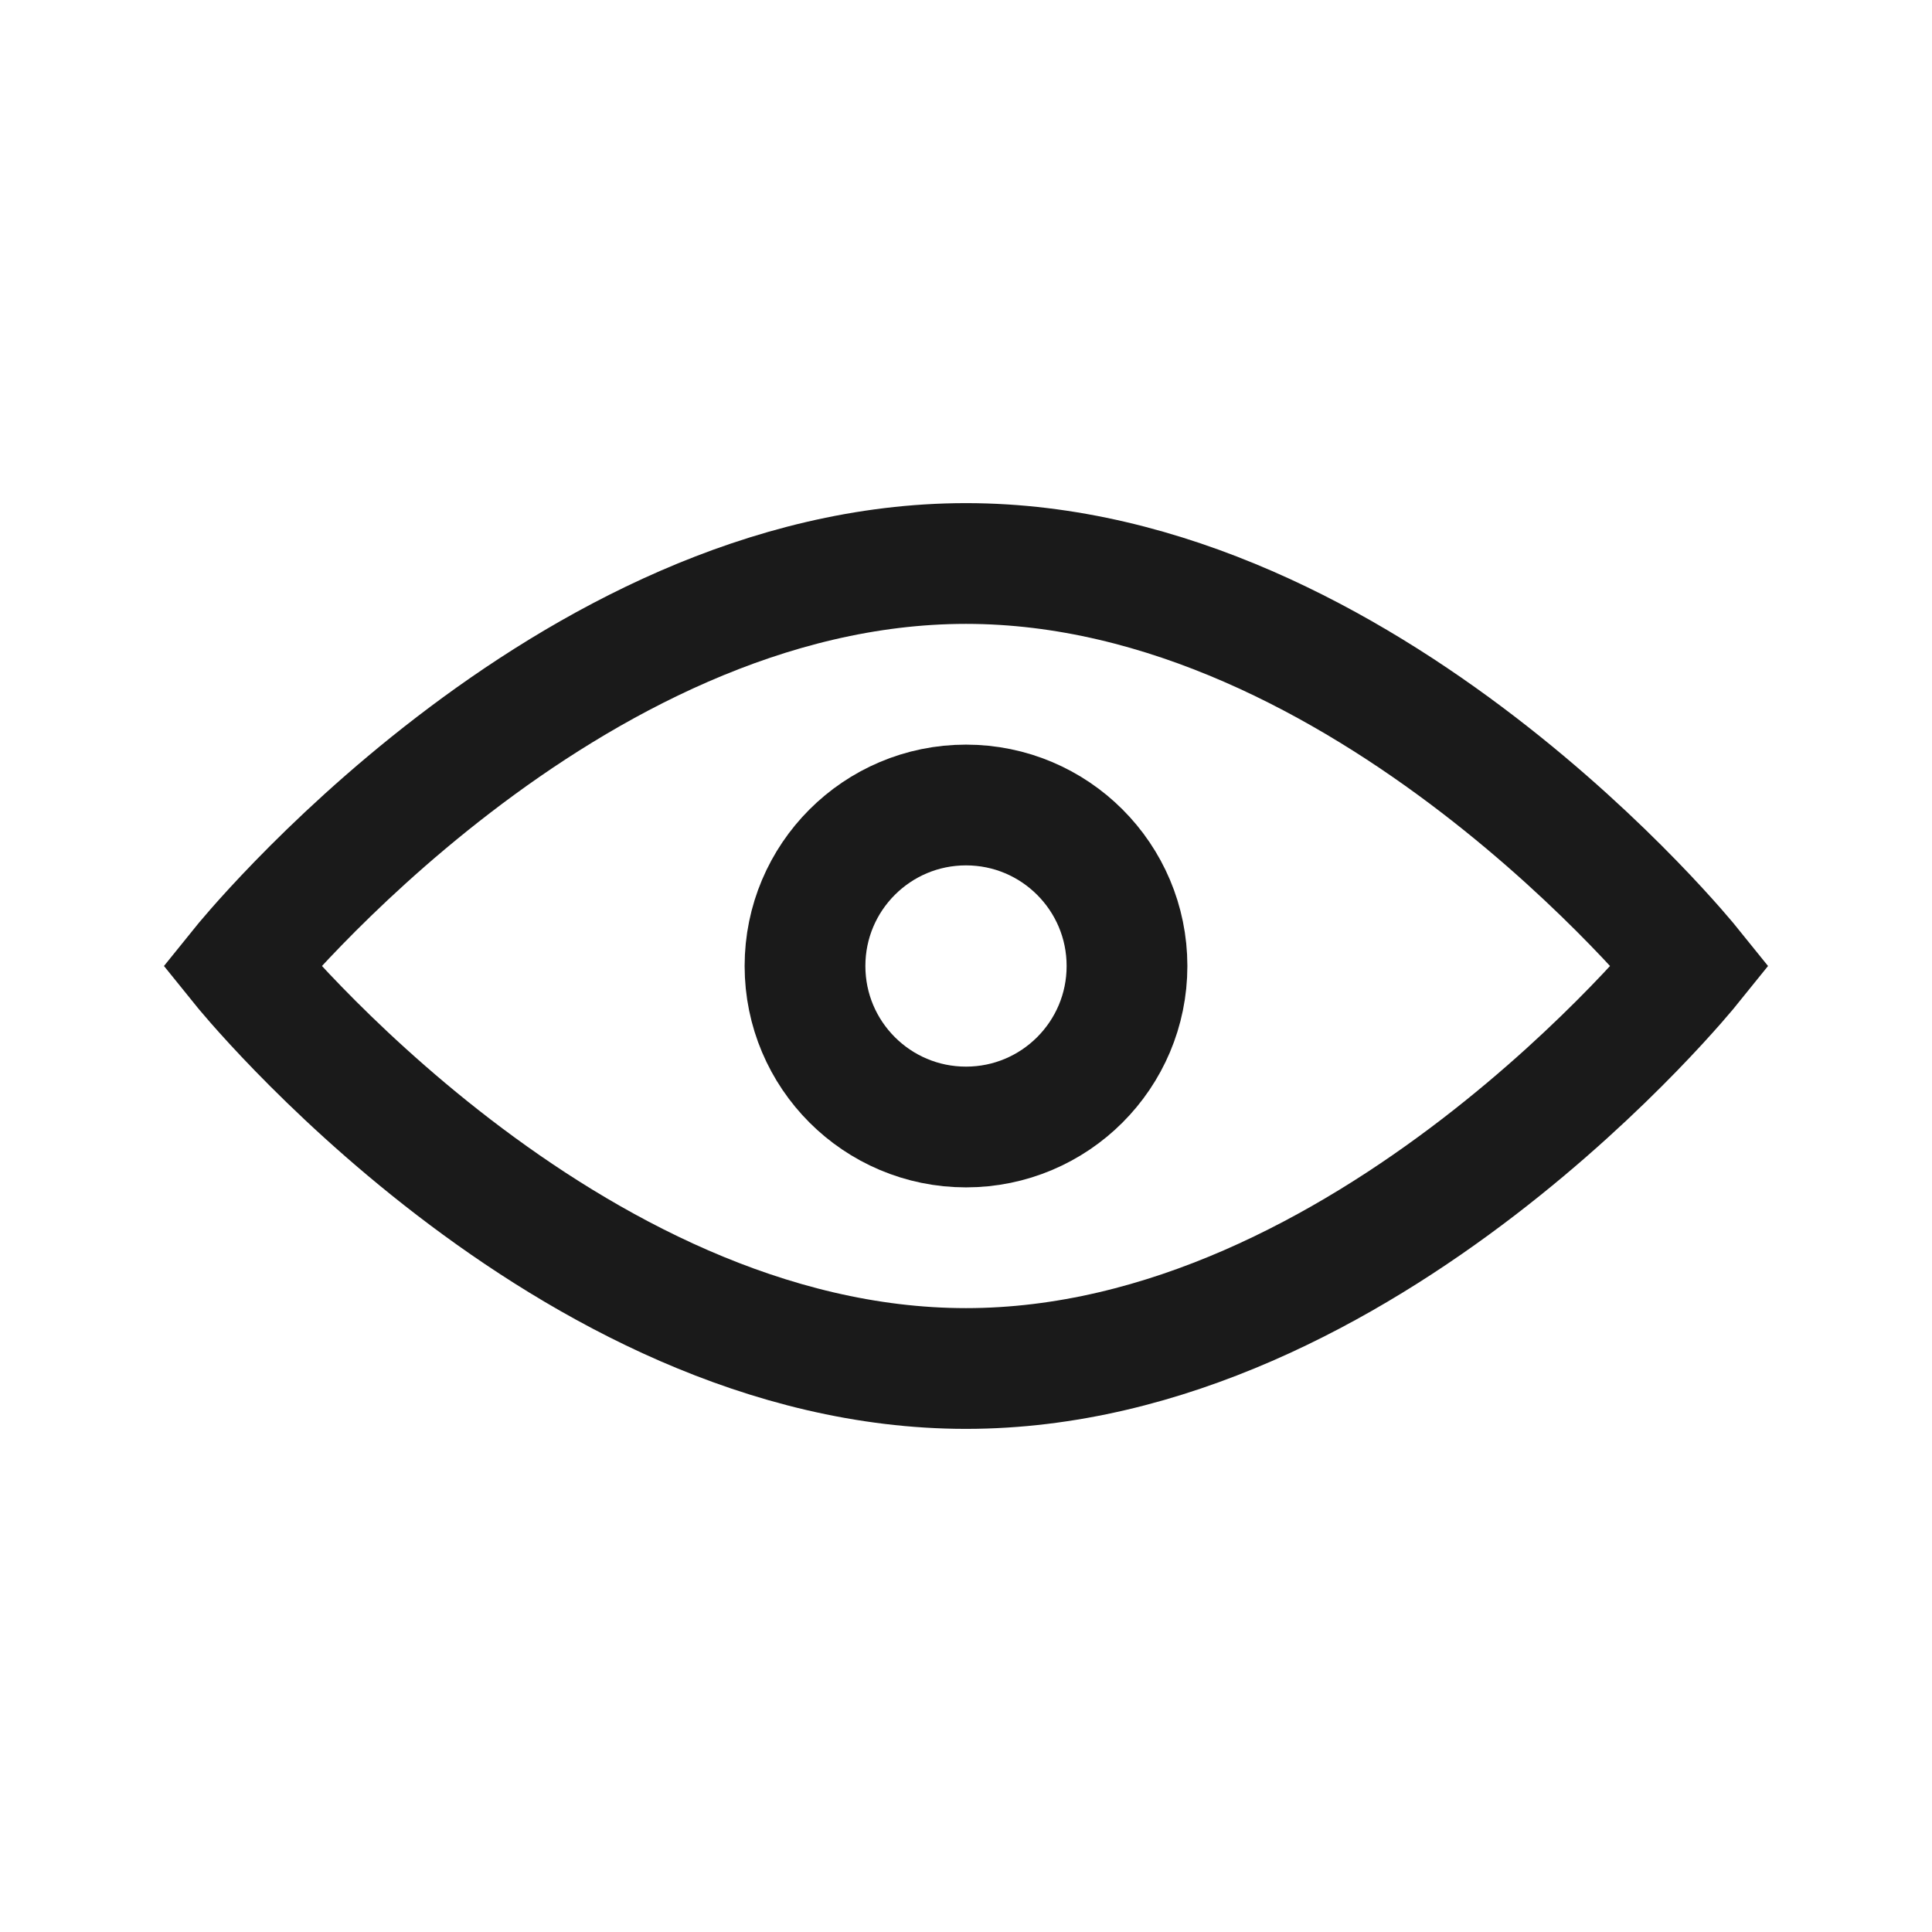 <svg width="24" height="24" viewBox="0 0 24 24" fill="none" xmlns="http://www.w3.org/2000/svg">
<circle cx="12" cy="12" r="2" stroke="#1A1A1A" stroke-width="1.5"/>
<path d="M21 12C21 12 16.971 17 12 17C7.029 17 3 12 3 12C3 12 7.029 7 12 7C16.971 7 21 12 21 12Z" stroke="#1A1A1A" stroke-width="1.5"/>
</svg>
